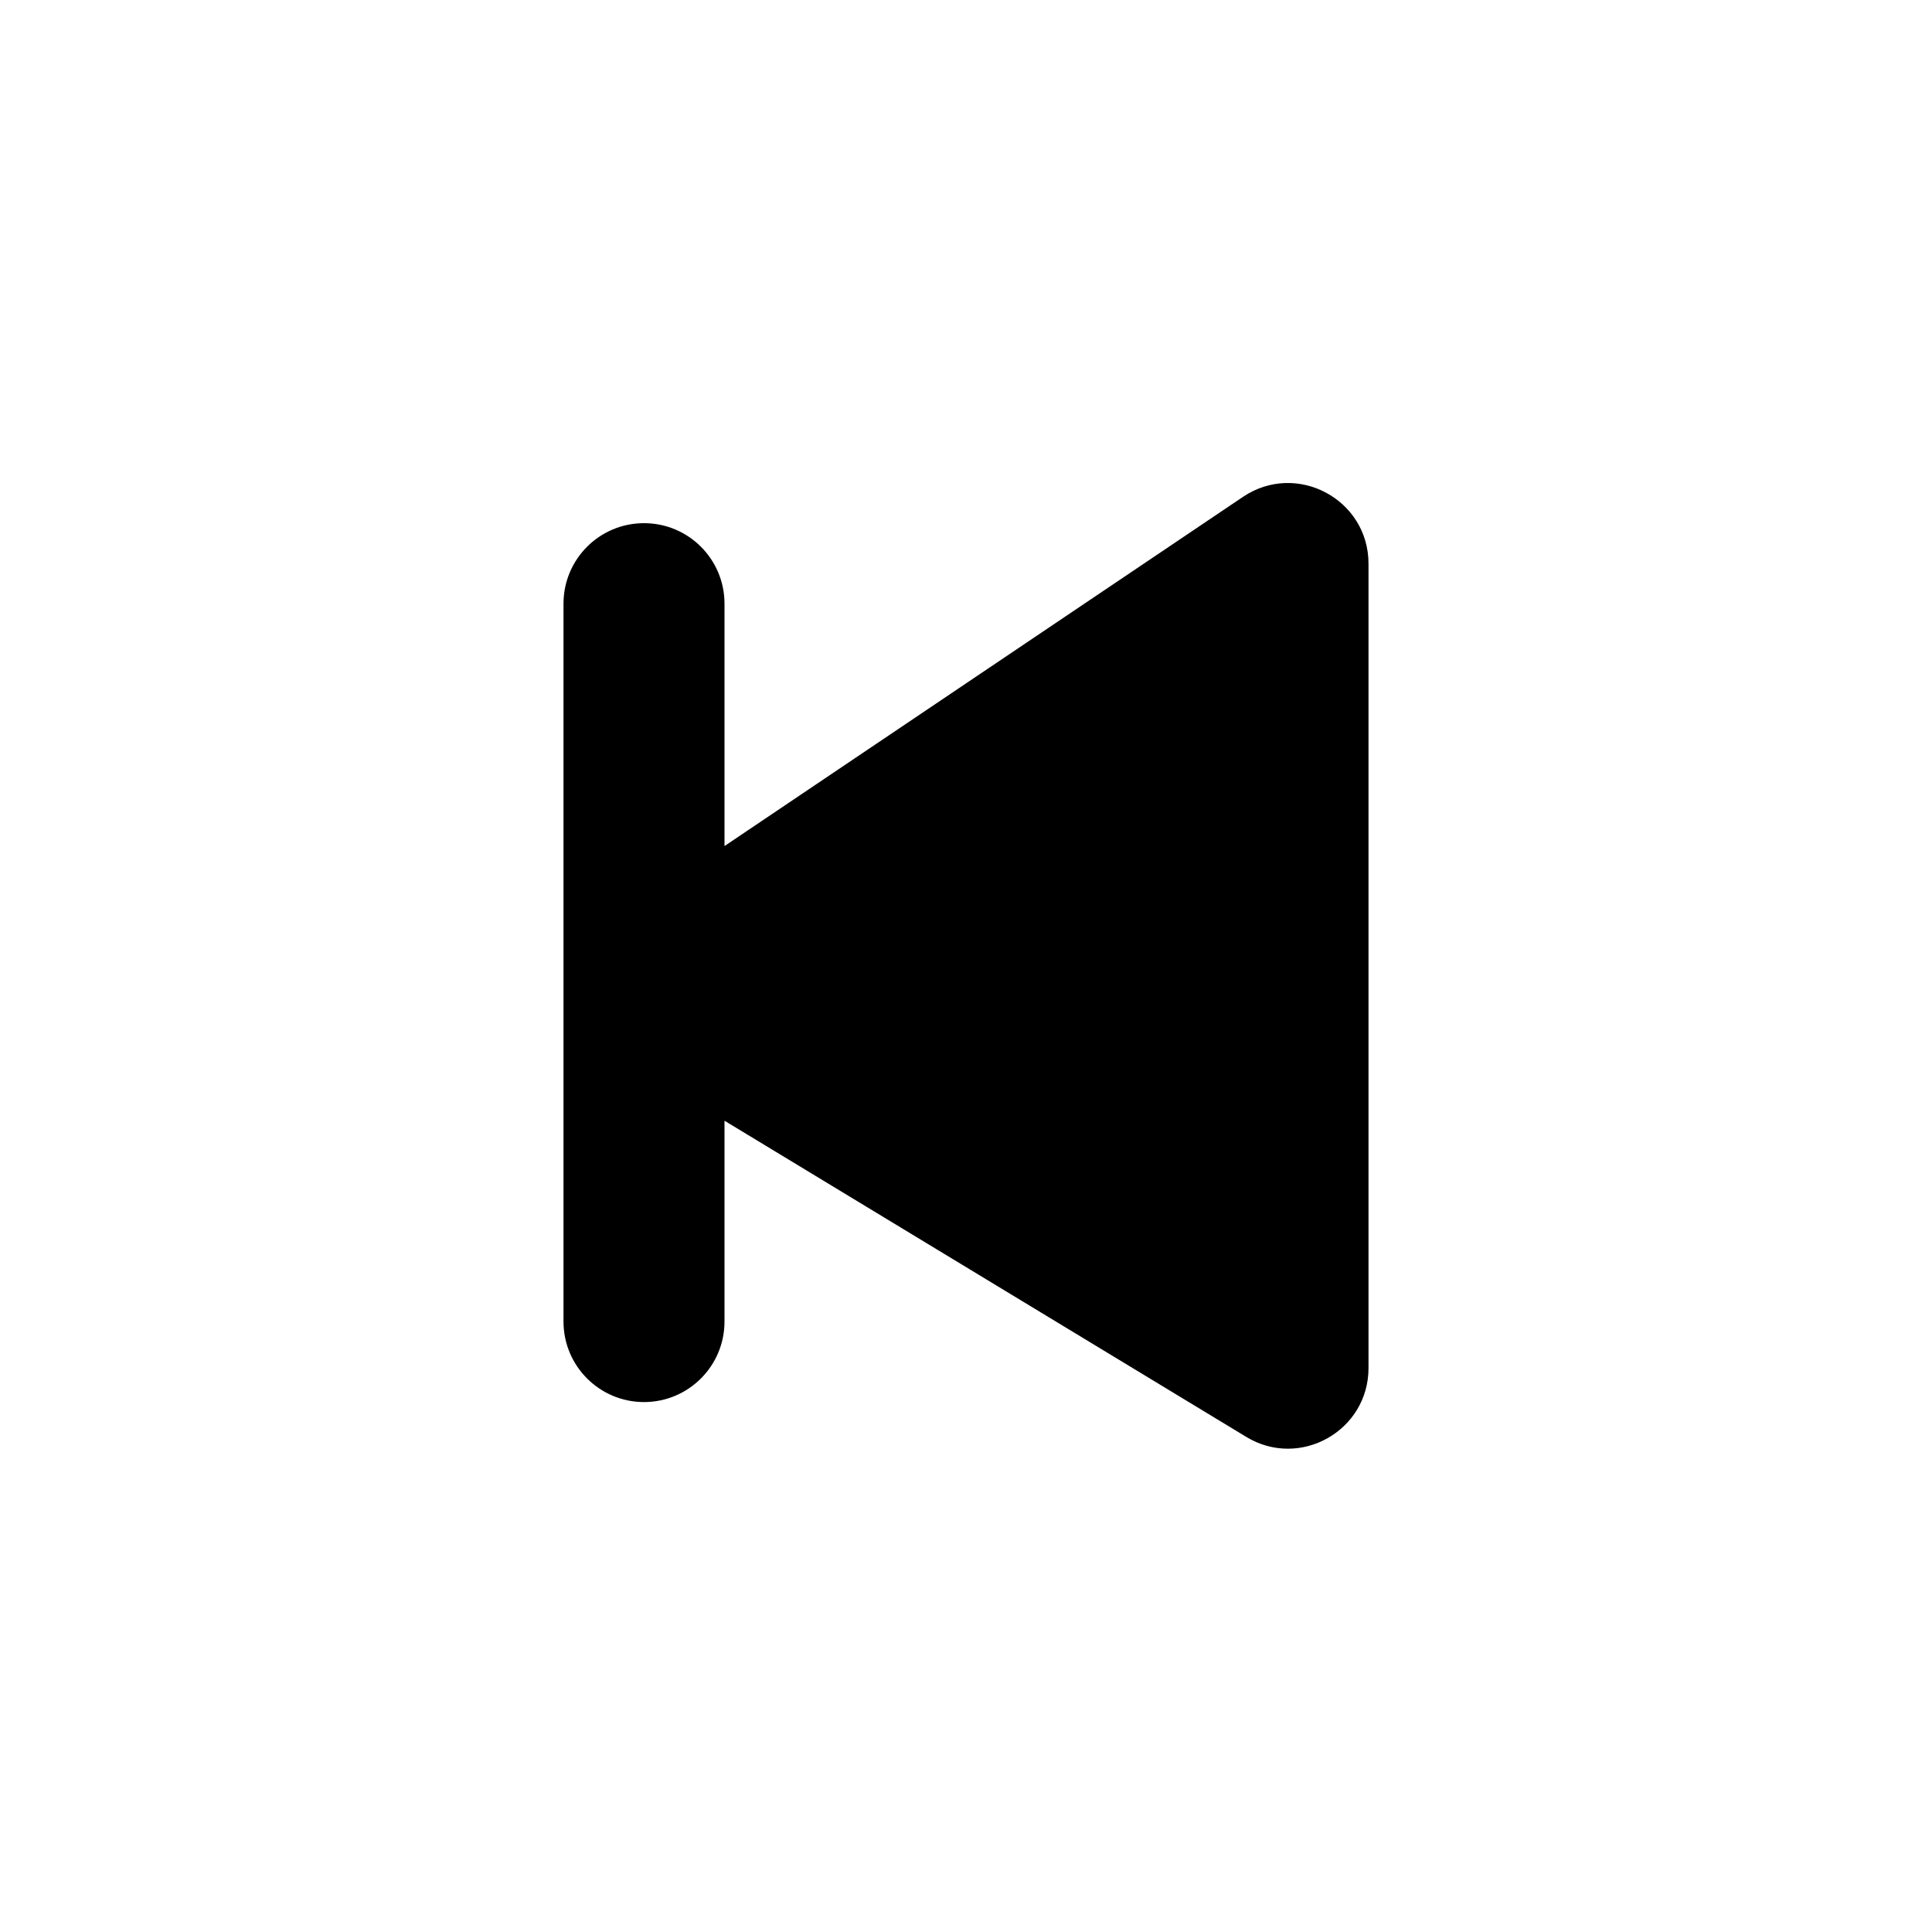 <svg width="24" height="24" viewBox="0 0 24 24" fill="none" xmlns="http://www.w3.org/2000/svg" xmlns:xlink="http://www.w3.org/1999/xlink">
	<desc>
			Created with Pixso.
	</desc>
	<defs>
		<clipPath id="clip2_39">
			<rect id="ic_play_pre" width="24" height="24" fill="white"/>
		</clipPath>
	</defs>
	<g clip-path="url(#clip2_39)">
		<path id="合并" d="M17 16.995L17 7.002C17 6.201 16.106 5.725 15.441 6.172L9 10.51L9 7.499C9 6.946 8.552 6.499 8 6.499C7.448 6.499 7 6.946 7 7.499L7 16.417C7 16.969 7.448 17.417 8 17.417C8.552 17.417 9 16.969 9 16.417L9 13.922L15.482 17.85C16.148 18.254 17 17.774 17 16.995Z" clip-rule="evenodd" fill-rule="evenodd" fill="#000000" fill-opacity="1"/>
	</g>
</svg>
